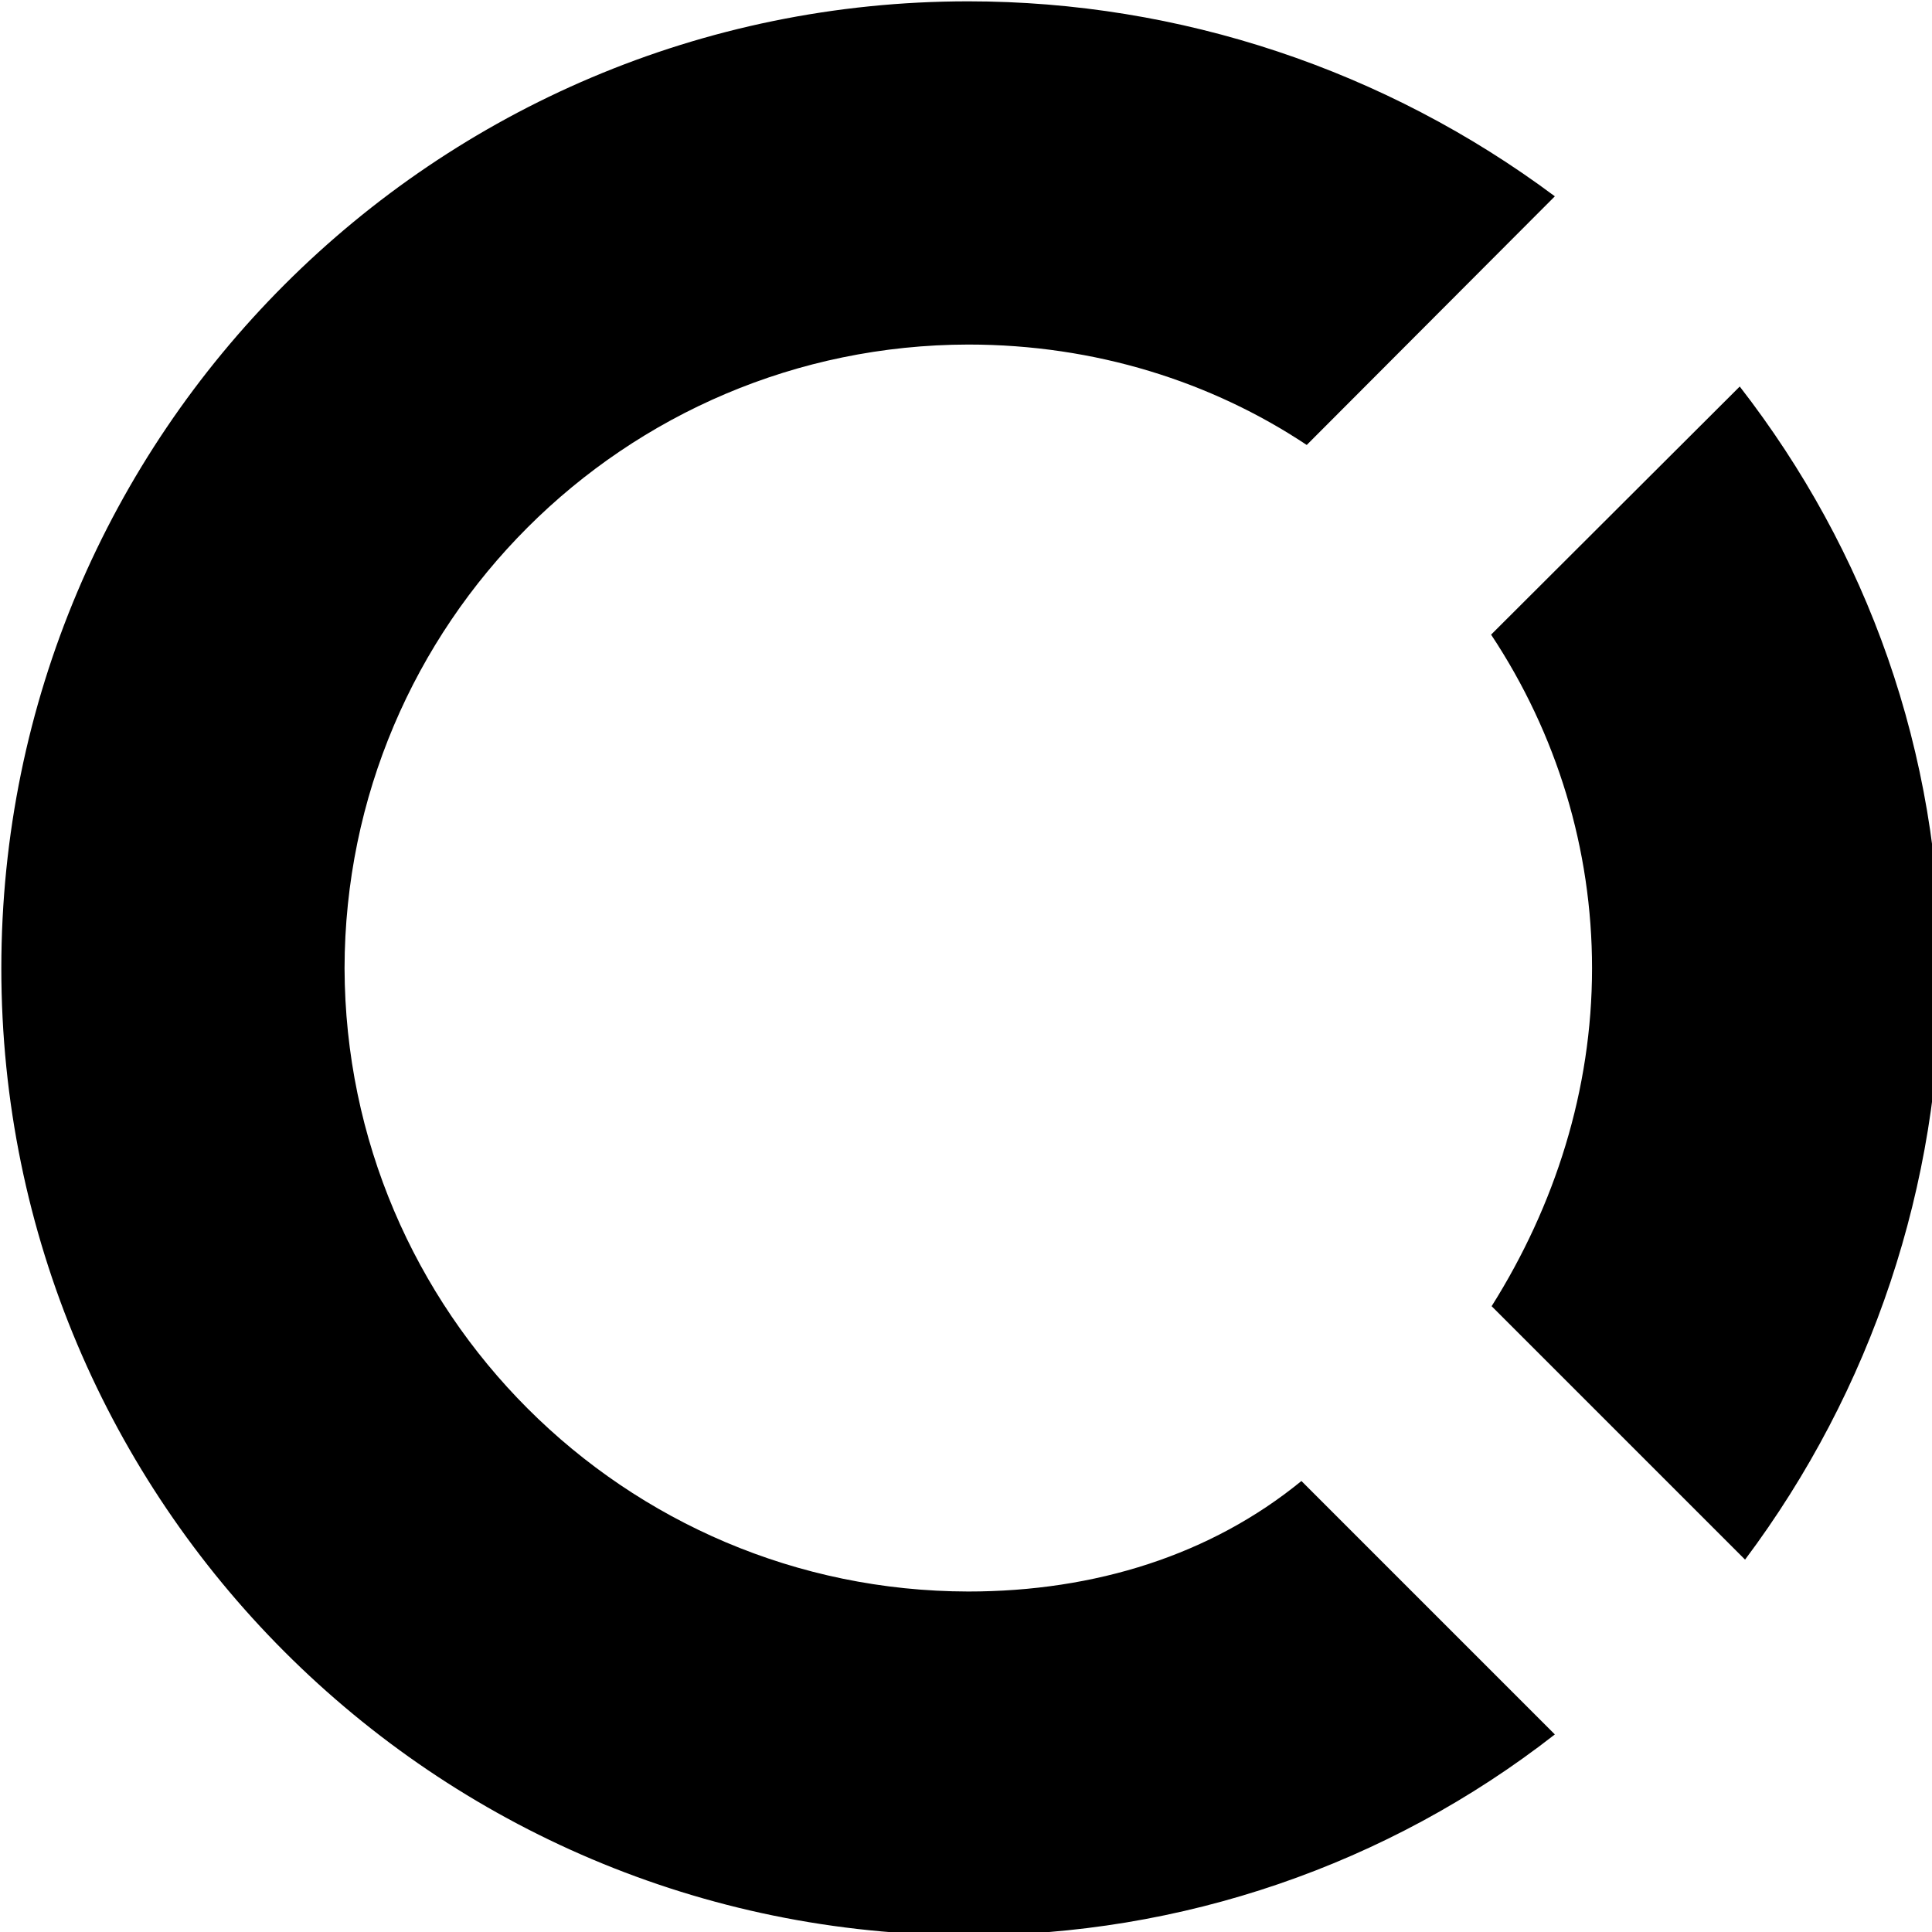 <svg xmlns="http://www.w3.org/2000/svg" width="16" height="16" fill="currentColor" class="bi bi-opencollective" viewBox="0 0 16 16">
<g transform="matrix(0.044,0,0,0.044,-2.959,-2.981)">
<path d="m 366.9,250 c 0,22.9 -7,44.7 -18.9,63.6 l 47.7,47.7 c 23.9,-31.9 36.8,-70.6 36.8,-110.4 0,-41.8 -13.9,-79.6 -37.8,-110.4 l -46.8,46.7 c 12.4,18.7 19,40.4 19,62.8 z"/>
<path d="M 249.5,367.3 C 184.7,367.2 132.3,314.7 132.1,250 c 0.1,-64.8 52.6,-117.3 117.4,-117.4 23.9,0 45.8,7 63.7,18.9 l 46.7,-46.8 C 328,80.9 289.3,68 249.5,68 149,68 67.5,149.5 67.5,250 c 0,100.4 81.5,182 182,182 40,0.1 78.9,-13.2 110.4,-37.8 l -47.7,-47.7 c -17,13.9 -38.8,20.8 -62.7,20.8 z"/>
</g>
</svg>
